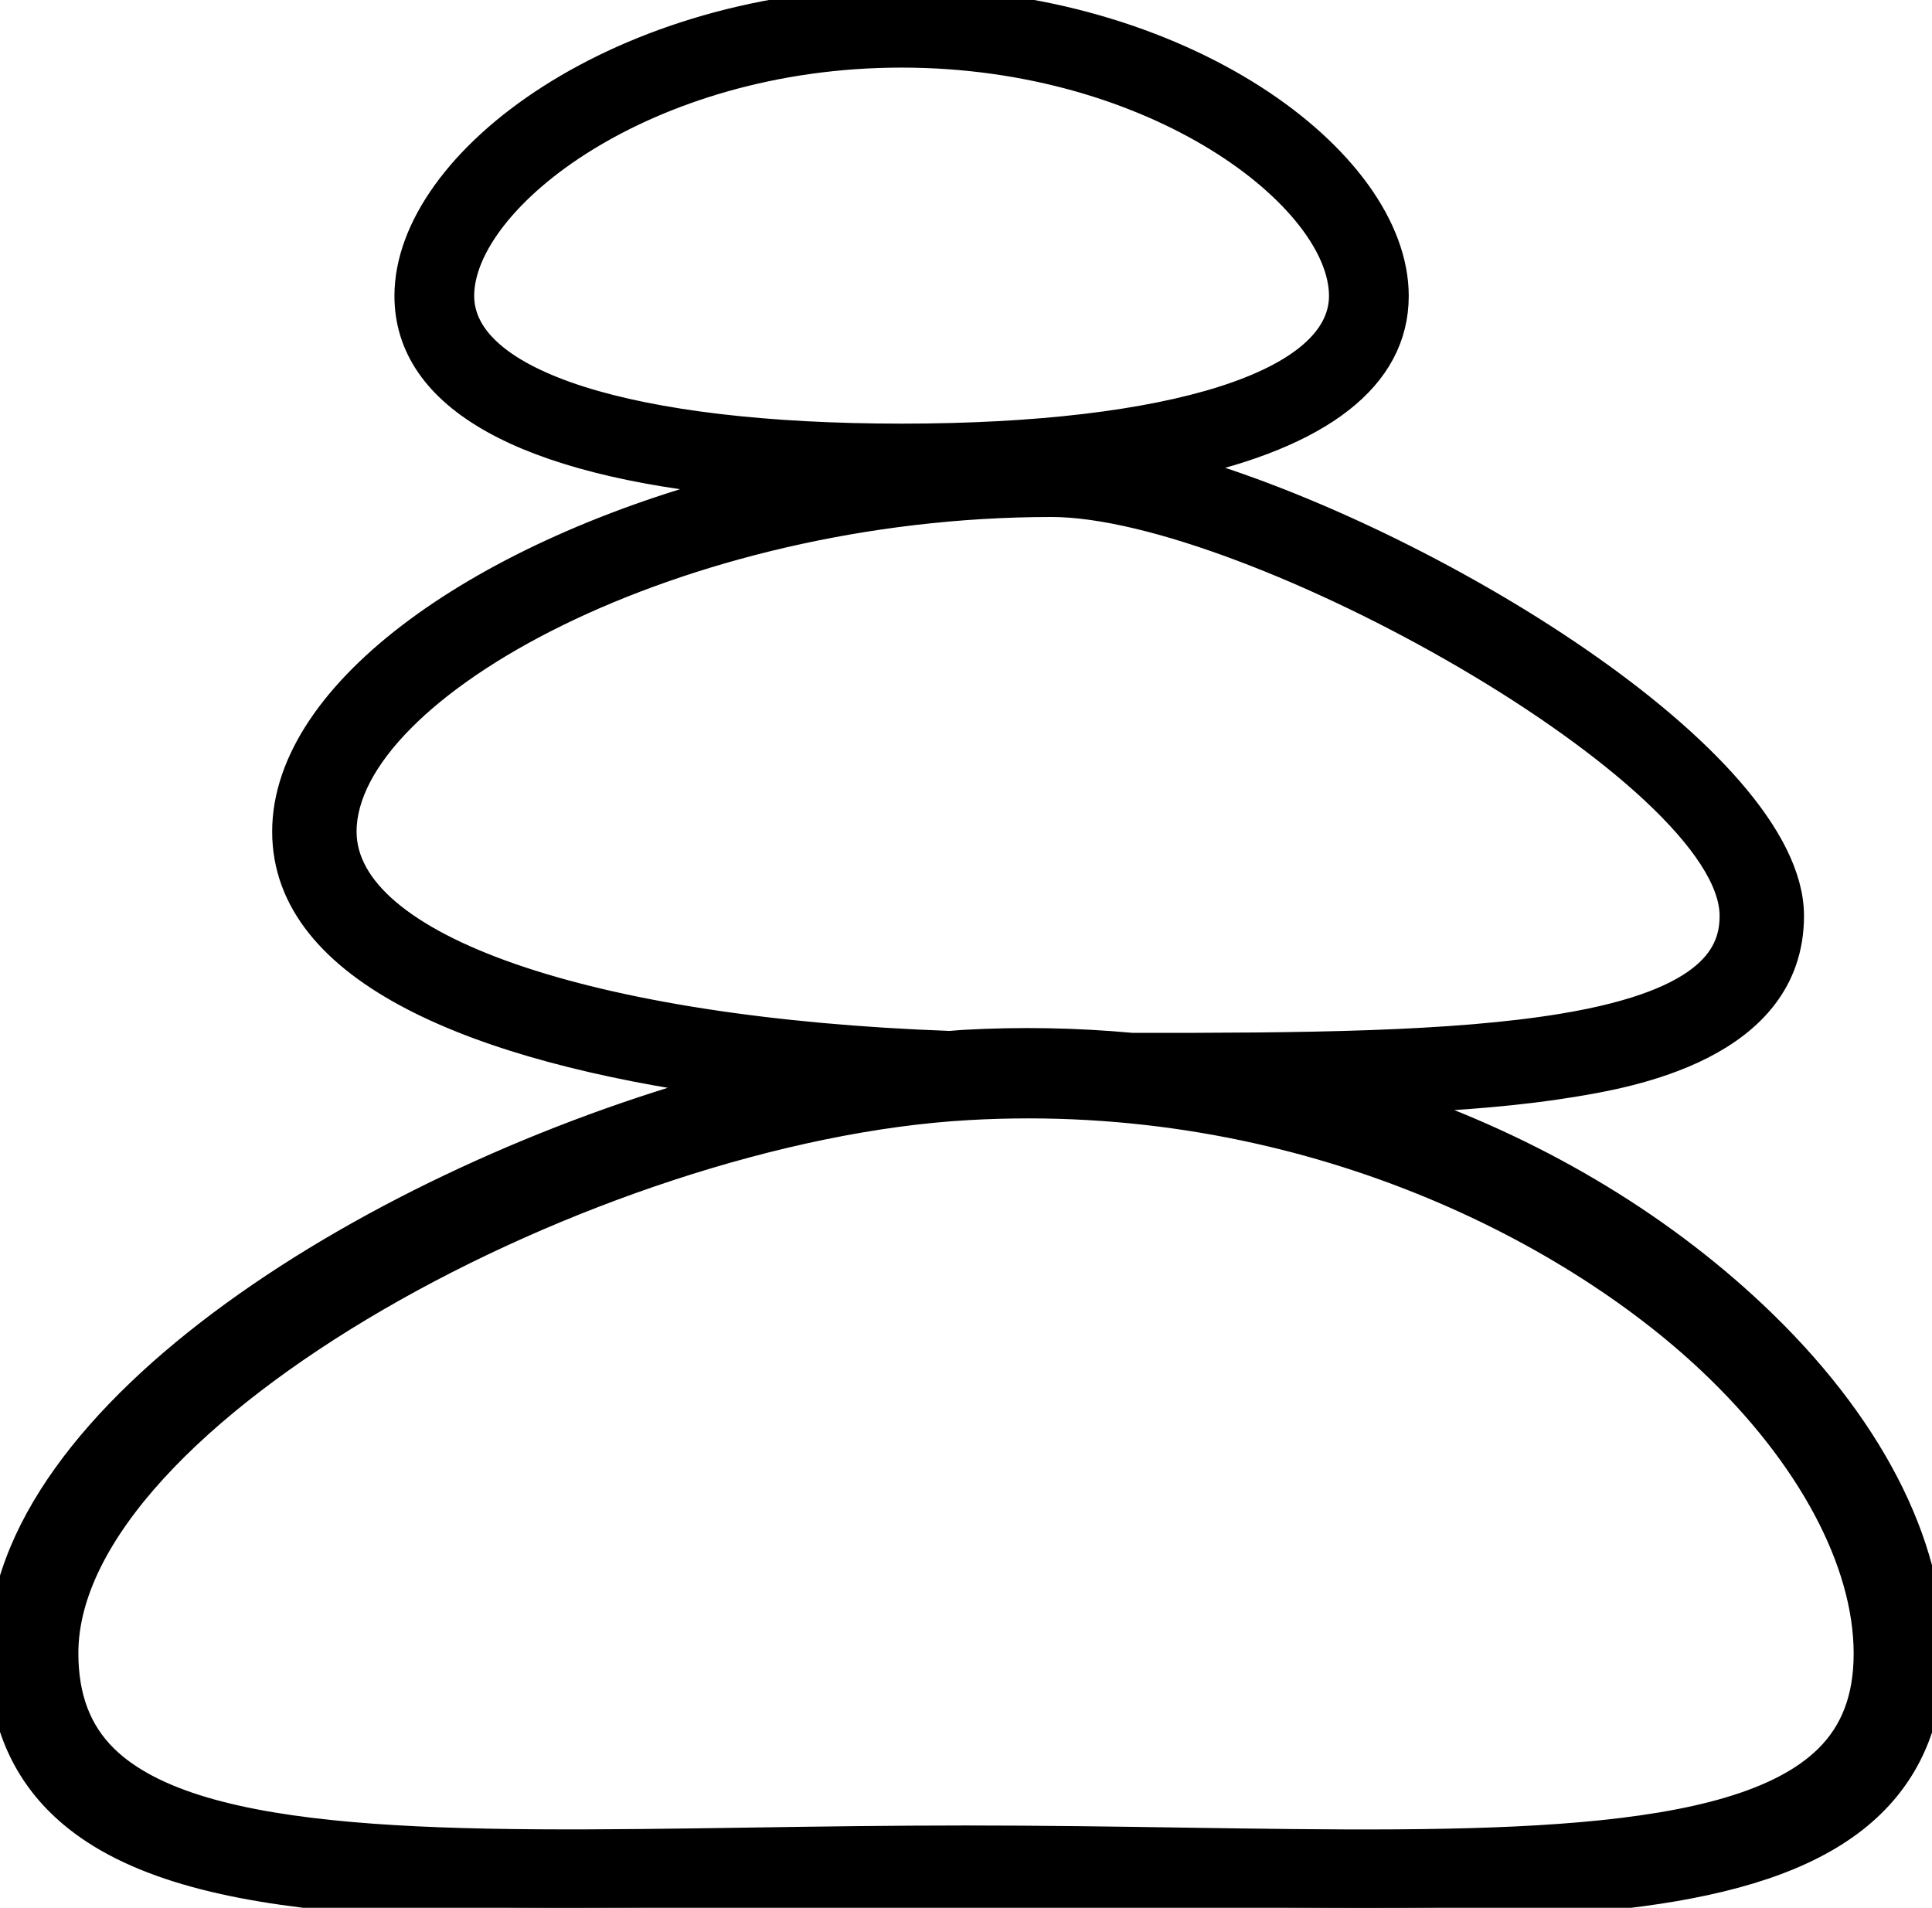 <svg version="1.1"
    xmlns="http://www.w3.org/2000/svg" x="0px" y="0px" width="80px" height="79px" viewBox="0 0 80 79" enable-background="new 0 0 80 79" xml:space="preserve" fill="currentColor" stroke="currentColor">
    <path d="M57.805,45.6c2.708-0.118,5.171-0.317,7.312-0.671c2.246-0.371,9.083-1.501,9.083-7.008  c0-6.467-15.144-15.711-25.329-18.602c5.837-1.259,8.962-3.659,8.962-7.066C57.833,6.587,48.879,0,37.333,0  c-11.546,0-20.5,6.587-20.5,12.252c0,4.265,4.873,6.961,13.874,7.804c-10.661,2.737-18.937,8.517-18.937,14.38  c0,5.851,8.064,9.06,18.174,10.458C15.756,48.781,0,58.434,0,68.454c0,2.556,0.822,4.662,2.443,6.256  c4.639,4.564,15.223,4.404,28.633,4.209c5.748-0.087,12.165-0.086,17.913,0.001c2.663,0.041,5.215,0.08,7.631,0.08  c9.716,0,17.231-0.624,20.941-4.273c1.62-1.593,2.44-3.698,2.44-6.253c0-4.616-2.601-9.613-7.325-14.07  C68.562,50.524,63.44,47.532,57.805,45.6z M19.135,12.252c0-4.007,7.642-9.953,18.198-9.953c10.556,0,18.198,5.945,18.198,9.953  c0,3.571-6.973,5.79-18.198,5.79C26.108,18.042,19.135,15.824,19.135,12.252z M14.265,34.436c0-5.962,13.784-13.528,29.275-13.528  c8.185,0,28.165,11.163,28.165,17.012c0,1.457-0.725,3.513-6.995,4.549c-4.55,0.753-10.724,0.809-17.842,0.8  c-2.294-0.211-4.618-0.255-6.945-0.125c-0.193,0.011-0.393,0.031-0.59,0.046C24.378,42.646,14.265,39.2,14.265,34.436z  M75.632,72.774c-3.812,3.751-14.373,3.586-26.603,3.406c-2.896-0.045-5.921-0.089-9.029-0.089c-3.086,0-6.088,0.043-8.965,0.087  c-12.263,0.181-22.846,0.339-26.666-3.42c-1.092-1.075-1.624-2.483-1.624-4.303c0-9.877,21.912-21.698,37.334-22.572  c13.606-0.78,24.788,4.925,30.711,10.514c4.109,3.877,6.466,8.279,6.466,12.078C77.256,70.293,76.725,71.7,75.632,72.774z"></path>
</svg>